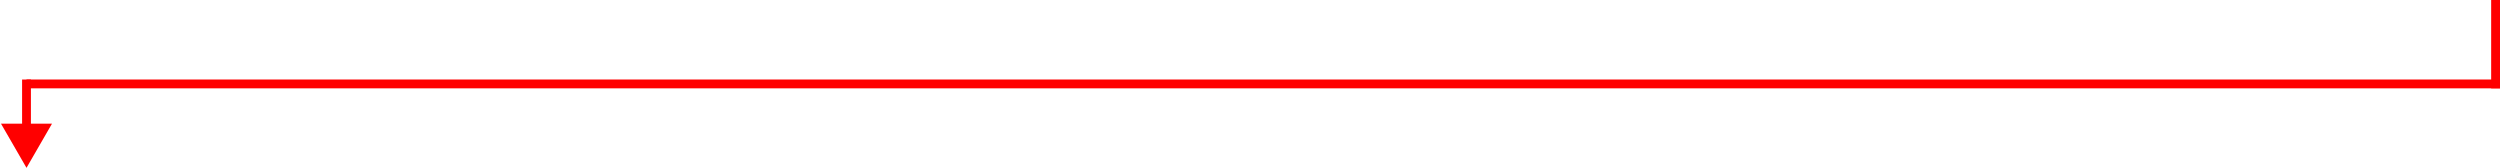 <svg width="1415" height="95" viewBox="0 0 1415 95" fill="none" xmlns="http://www.w3.org/2000/svg">
<path d="M15 95L29.434 69.997L0.566 70.003L15 95ZM12.5 45.001L12.5 72.501L17.5 72.499L17.5 44.999L12.5 45.001Z" fill="#FF0000"/>
<line x1="1415" y1="47.5" x2="15" y2="47.5" stroke="#FF0000" stroke-width="5"/>
<line x1="1412.5" y1="50" x2="1412.5" stroke="#FF0000" stroke-width="5"/>
</svg>
